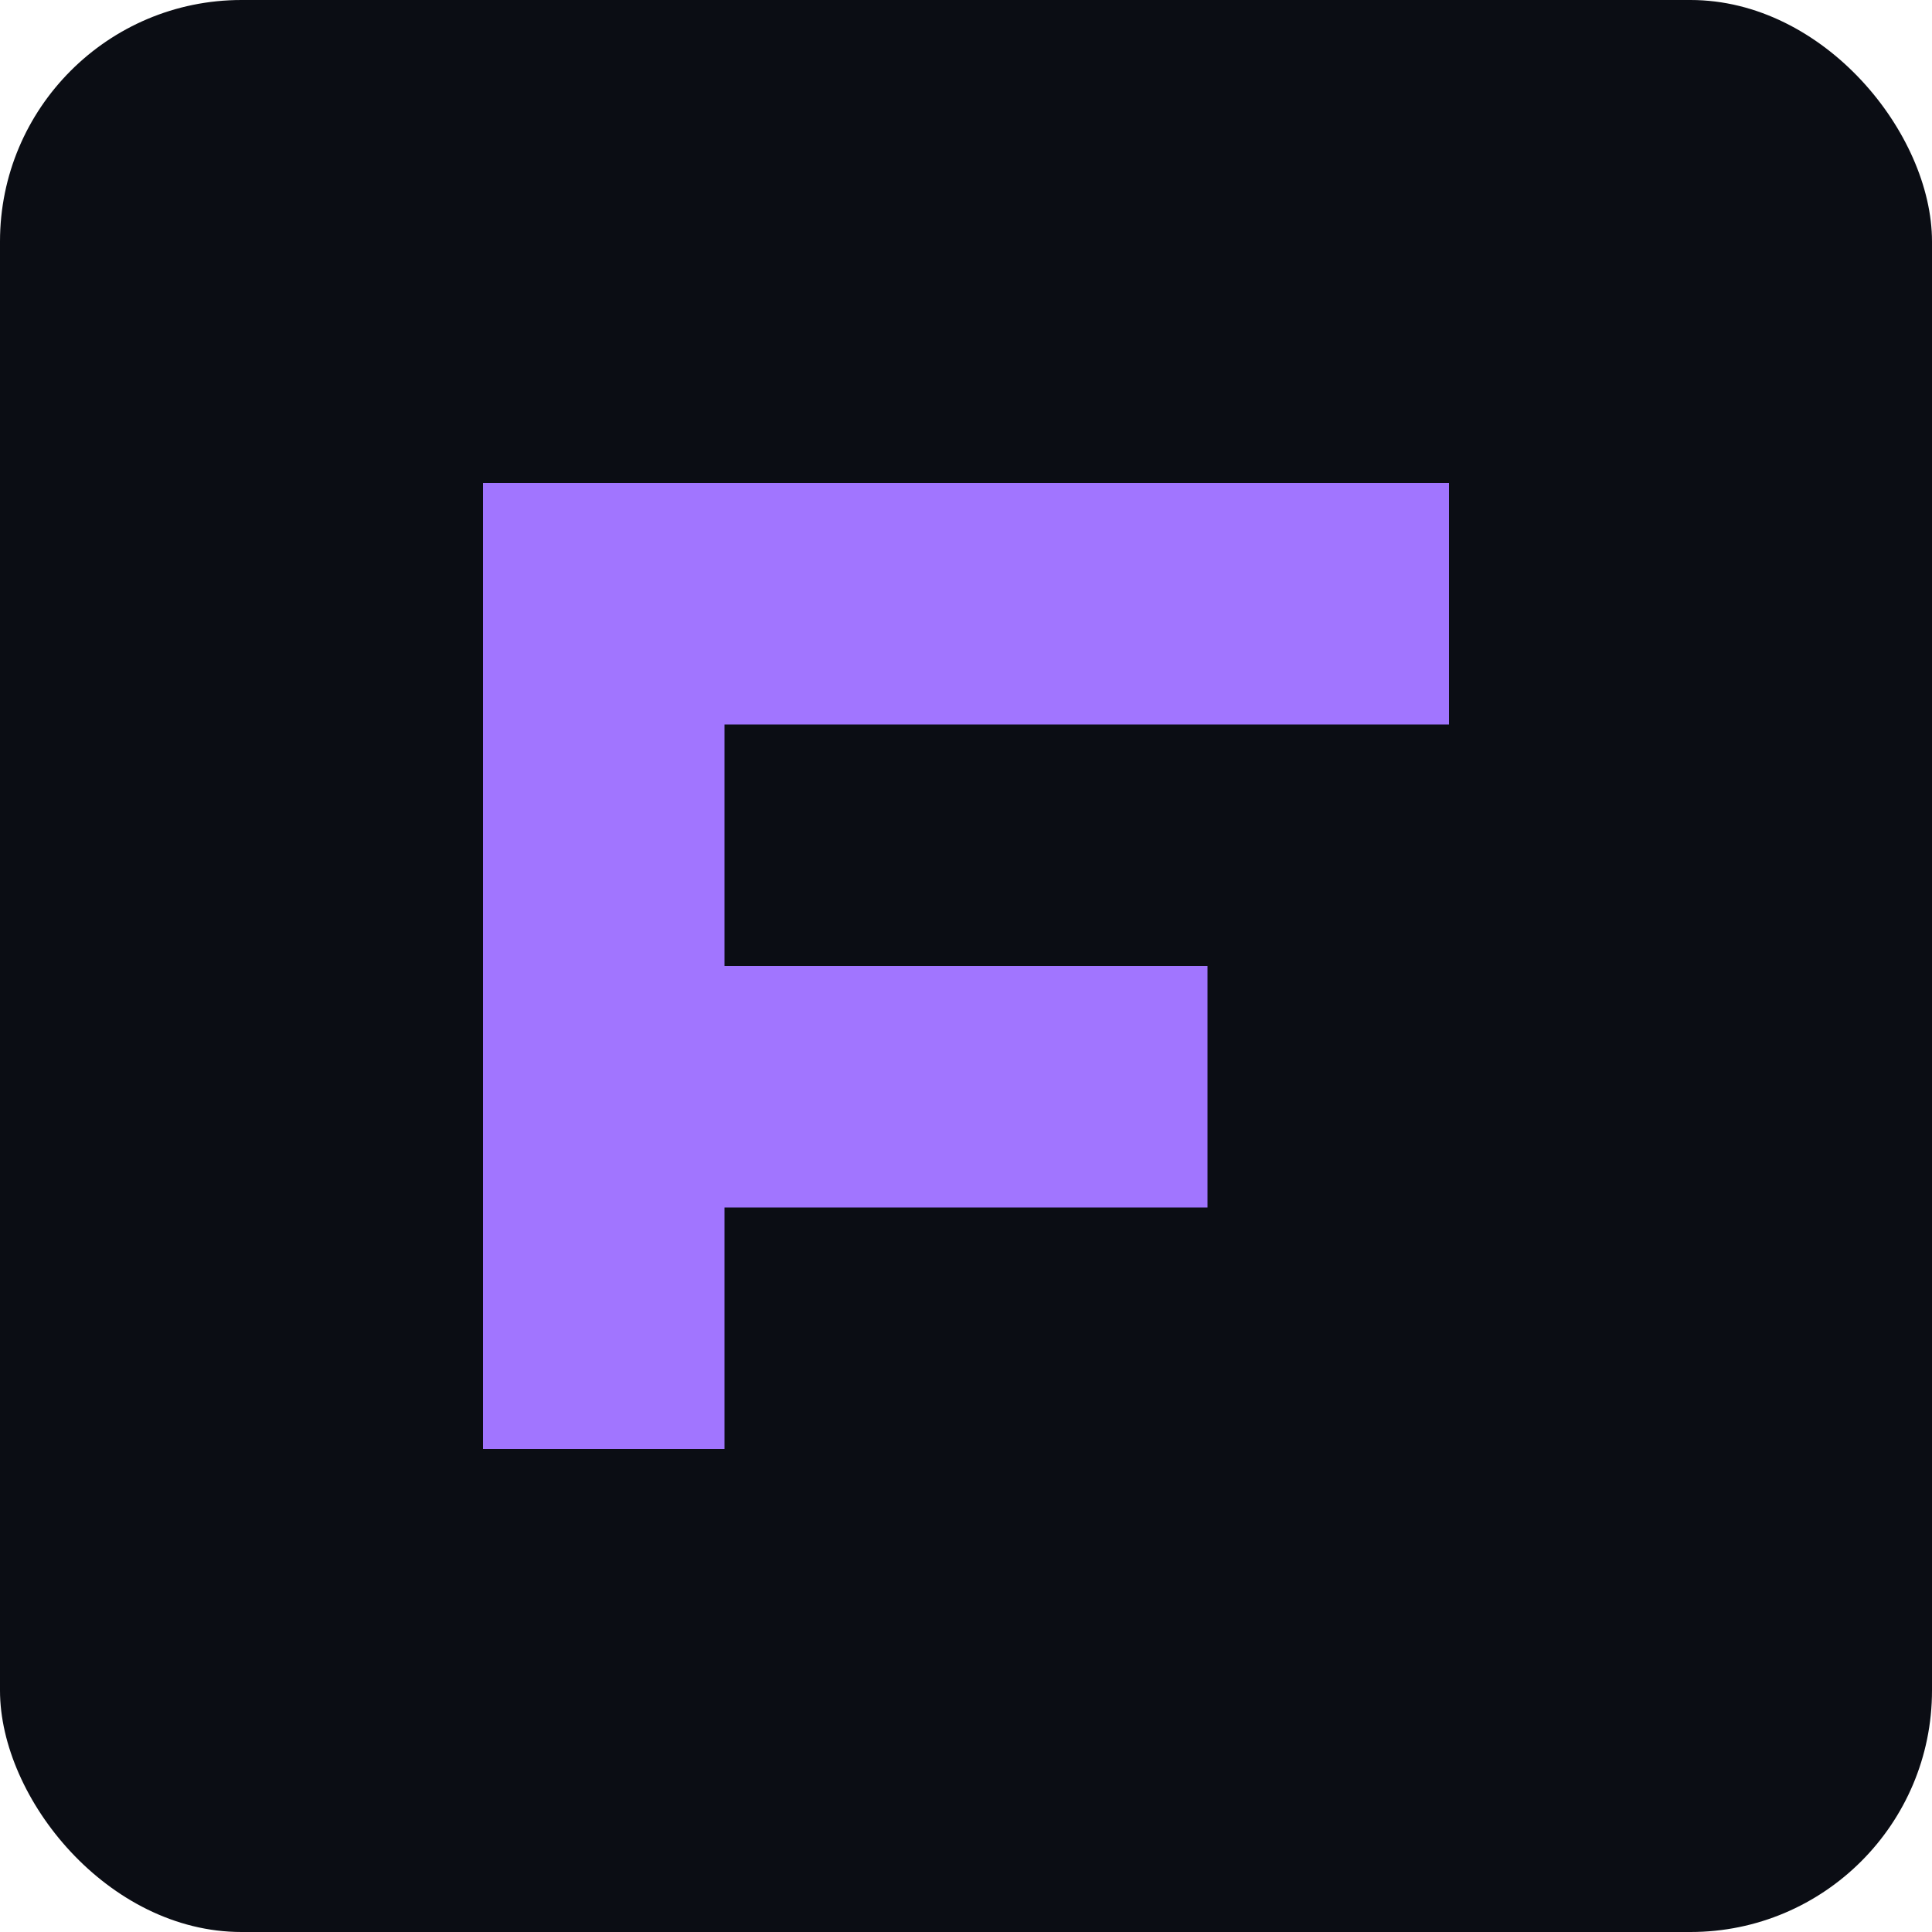 <?xml version="1.0" encoding="UTF-8"?>
<svg width="32" height="32" viewBox="0 0 32 32" fill="none" xmlns="http://www.w3.org/2000/svg">
  <rect width="32" height="32" rx="4" fill="#0B0D14"/>
  <path d="M8 8H24V12H12V16H20V20H12V24H8V8Z" fill="#A175FF"/>
</svg> 